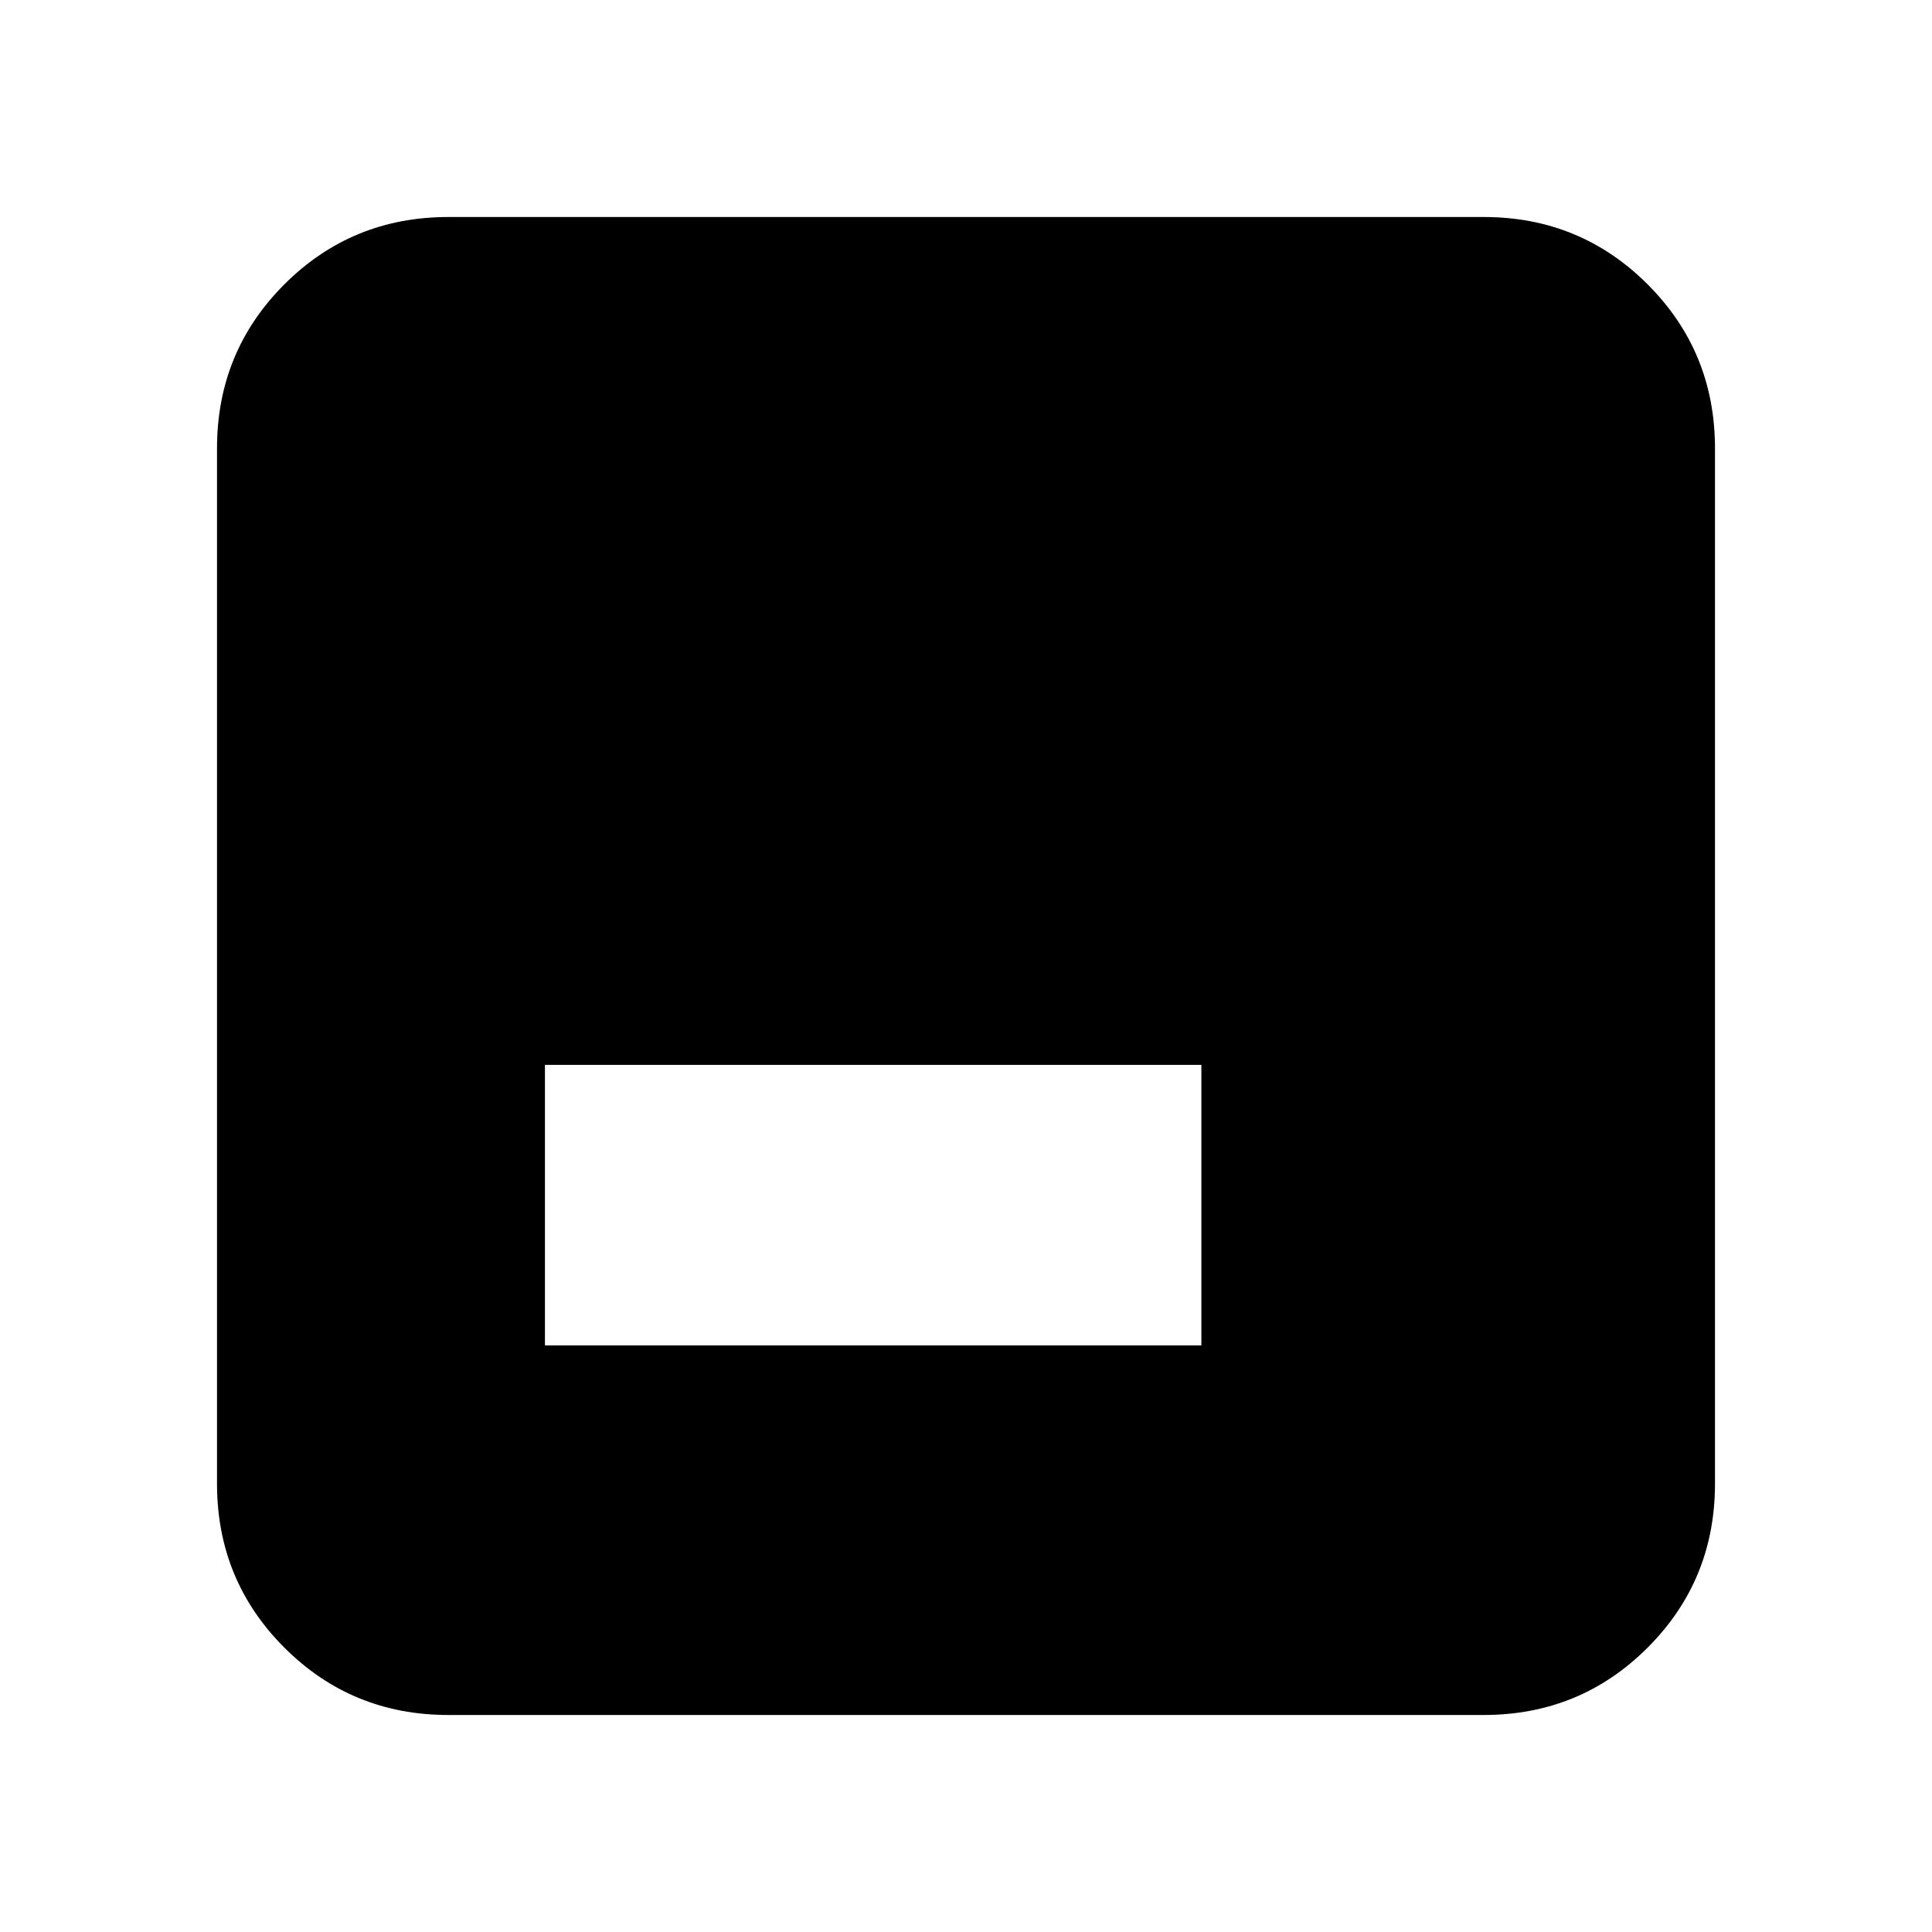 <svg xmlns="http://www.w3.org/2000/svg" height="20" viewBox="0 -960 960 960" width="20"><path d="M270.78-291.48h326.18v-139.39H270.78v139.39Zm-48 183.65q-48 0-81.48-33.47-33.47-33.48-33.47-81.48v-514.44q0-48 33.47-81.48 33.48-33.47 81.48-33.47h514.44q48 0 81.48 33.47 33.47 33.48 33.47 81.48v514.44q0 48-33.47 81.48-33.48 33.47-81.48 33.47H222.78Z"/></svg>